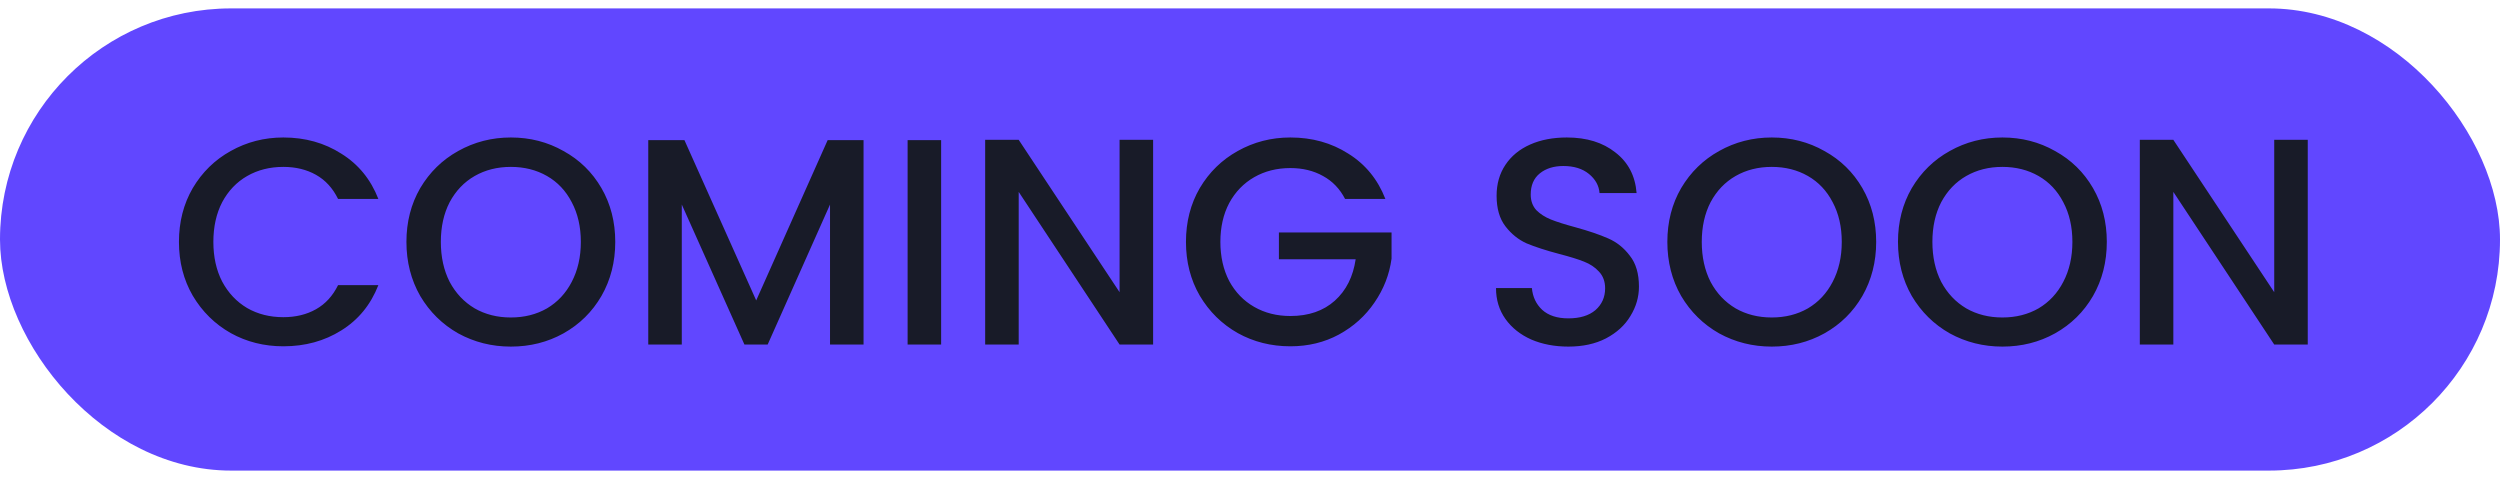 <svg width="119" height="23" viewBox="0 0 119 23" fill="none" xmlns="http://www.w3.org/2000/svg">
<rect y="0.4" width="119" height="22" rx="11" fill="#6147FF"/>
<path d="M8.518 11.514C8.518 10.562 8.737 9.708 9.176 8.952C9.624 8.196 10.226 7.608 10.982 7.188C11.747 6.759 12.583 6.544 13.488 6.544C14.524 6.544 15.443 6.801 16.246 7.314C17.058 7.818 17.646 8.537 18.01 9.47H16.092C15.84 8.957 15.49 8.574 15.042 8.322C14.594 8.07 14.076 7.944 13.488 7.944C12.844 7.944 12.27 8.089 11.766 8.378C11.262 8.667 10.865 9.083 10.576 9.624C10.296 10.165 10.156 10.795 10.156 11.514C10.156 12.233 10.296 12.863 10.576 13.404C10.865 13.945 11.262 14.365 11.766 14.664C12.27 14.953 12.844 15.098 13.488 15.098C14.076 15.098 14.594 14.972 15.042 14.72C15.49 14.468 15.84 14.085 16.092 13.572H18.01C17.646 14.505 17.058 15.224 16.246 15.728C15.443 16.232 14.524 16.484 13.488 16.484C12.573 16.484 11.738 16.274 10.982 15.854C10.226 15.425 9.624 14.832 9.176 14.076C8.737 13.32 8.518 12.466 8.518 11.514ZM24.316 16.498C23.411 16.498 22.576 16.288 21.81 15.868C21.054 15.439 20.452 14.846 20.004 14.09C19.566 13.325 19.346 12.466 19.346 11.514C19.346 10.562 19.566 9.708 20.004 8.952C20.452 8.196 21.054 7.608 21.81 7.188C22.576 6.759 23.411 6.544 24.316 6.544C25.231 6.544 26.066 6.759 26.822 7.188C27.587 7.608 28.189 8.196 28.628 8.952C29.067 9.708 29.286 10.562 29.286 11.514C29.286 12.466 29.067 13.325 28.628 14.09C28.189 14.846 27.587 15.439 26.822 15.868C26.066 16.288 25.231 16.498 24.316 16.498ZM24.316 15.112C24.96 15.112 25.534 14.967 26.038 14.678C26.542 14.379 26.934 13.959 27.214 13.418C27.503 12.867 27.648 12.233 27.648 11.514C27.648 10.795 27.503 10.165 27.214 9.624C26.934 9.083 26.542 8.667 26.038 8.378C25.534 8.089 24.96 7.944 24.316 7.944C23.672 7.944 23.098 8.089 22.594 8.378C22.09 8.667 21.694 9.083 21.404 9.624C21.124 10.165 20.984 10.795 20.984 11.514C20.984 12.233 21.124 12.867 21.404 13.418C21.694 13.959 22.09 14.379 22.594 14.678C23.098 14.967 23.672 15.112 24.316 15.112ZM41.105 6.67V16.4H39.509V9.736L36.541 16.4H35.435L32.453 9.736V16.4H30.857V6.67H32.579L35.995 14.3L39.397 6.67H41.105ZM44.798 6.67V16.4H43.202V6.67H44.798ZM54.888 16.4H53.292L48.49 9.134V16.4H46.894V6.656H48.49L53.292 13.908V6.656H54.888V16.4ZM64.026 9.47C63.774 8.985 63.424 8.621 62.976 8.378C62.528 8.126 62.01 8 61.422 8C60.778 8 60.204 8.145 59.7 8.434C59.196 8.723 58.799 9.134 58.51 9.666C58.23 10.198 58.09 10.814 58.09 11.514C58.09 12.214 58.23 12.835 58.51 13.376C58.799 13.908 59.196 14.319 59.7 14.608C60.204 14.897 60.778 15.042 61.422 15.042C62.29 15.042 62.994 14.799 63.536 14.314C64.077 13.829 64.408 13.171 64.53 12.34H60.876V11.066H66.238V12.312C66.135 13.068 65.864 13.763 65.426 14.398C64.996 15.033 64.432 15.541 63.732 15.924C63.041 16.297 62.271 16.484 61.422 16.484C60.507 16.484 59.672 16.274 58.916 15.854C58.16 15.425 57.558 14.832 57.11 14.076C56.671 13.32 56.452 12.466 56.452 11.514C56.452 10.562 56.671 9.708 57.11 8.952C57.558 8.196 58.16 7.608 58.916 7.188C59.681 6.759 60.516 6.544 61.422 6.544C62.458 6.544 63.377 6.801 64.18 7.314C64.992 7.818 65.58 8.537 65.944 9.47H64.026ZM74.654 16.498C74.001 16.498 73.413 16.386 72.89 16.162C72.368 15.929 71.957 15.602 71.658 15.182C71.36 14.762 71.21 14.272 71.21 13.712H72.918C72.956 14.132 73.119 14.477 73.408 14.748C73.707 15.019 74.122 15.154 74.654 15.154C75.205 15.154 75.634 15.023 75.942 14.762C76.25 14.491 76.404 14.146 76.404 13.726C76.404 13.399 76.306 13.133 76.11 12.928C75.924 12.723 75.686 12.564 75.396 12.452C75.116 12.34 74.724 12.219 74.22 12.088C73.586 11.92 73.068 11.752 72.666 11.584C72.274 11.407 71.938 11.136 71.658 10.772C71.378 10.408 71.238 9.923 71.238 9.316C71.238 8.756 71.378 8.266 71.658 7.846C71.938 7.426 72.33 7.104 72.834 6.88C73.338 6.656 73.922 6.544 74.584 6.544C75.527 6.544 76.297 6.782 76.894 7.258C77.501 7.725 77.837 8.369 77.902 9.19H76.138C76.11 8.835 75.942 8.532 75.634 8.28C75.326 8.028 74.92 7.902 74.416 7.902C73.959 7.902 73.586 8.019 73.296 8.252C73.007 8.485 72.862 8.821 72.862 9.26C72.862 9.559 72.951 9.806 73.128 10.002C73.315 10.189 73.548 10.338 73.828 10.45C74.108 10.562 74.491 10.683 74.976 10.814C75.62 10.991 76.143 11.169 76.544 11.346C76.955 11.523 77.3 11.799 77.58 12.172C77.87 12.536 78.014 13.026 78.014 13.642C78.014 14.137 77.879 14.603 77.608 15.042C77.347 15.481 76.96 15.835 76.446 16.106C75.942 16.367 75.345 16.498 74.654 16.498ZM84.336 16.498C83.43 16.498 82.595 16.288 81.83 15.868C81.074 15.439 80.472 14.846 80.024 14.09C79.585 13.325 79.366 12.466 79.366 11.514C79.366 10.562 79.585 9.708 80.024 8.952C80.472 8.196 81.074 7.608 81.83 7.188C82.595 6.759 83.43 6.544 84.336 6.544C85.25 6.544 86.086 6.759 86.842 7.188C87.607 7.608 88.209 8.196 88.648 8.952C89.086 9.708 89.306 10.562 89.306 11.514C89.306 12.466 89.086 13.325 88.648 14.09C88.209 14.846 87.607 15.439 86.842 15.868C86.086 16.288 85.25 16.498 84.336 16.498ZM84.336 15.112C84.98 15.112 85.554 14.967 86.058 14.678C86.562 14.379 86.954 13.959 87.234 13.418C87.523 12.867 87.668 12.233 87.668 11.514C87.668 10.795 87.523 10.165 87.234 9.624C86.954 9.083 86.562 8.667 86.058 8.378C85.554 8.089 84.98 7.944 84.336 7.944C83.692 7.944 83.118 8.089 82.614 8.378C82.11 8.667 81.713 9.083 81.424 9.624C81.144 10.165 81.004 10.795 81.004 11.514C81.004 12.233 81.144 12.867 81.424 13.418C81.713 13.959 82.11 14.379 82.614 14.678C83.118 14.967 83.692 15.112 84.336 15.112ZM95.314 16.498C94.409 16.498 93.573 16.288 92.808 15.868C92.052 15.439 91.45 14.846 91.002 14.09C90.564 13.325 90.344 12.466 90.344 11.514C90.344 10.562 90.564 9.708 91.002 8.952C91.45 8.196 92.052 7.608 92.808 7.188C93.573 6.759 94.409 6.544 95.314 6.544C96.229 6.544 97.064 6.759 97.82 7.188C98.585 7.608 99.188 8.196 99.626 8.952C100.065 9.708 100.284 10.562 100.284 11.514C100.284 12.466 100.065 13.325 99.626 14.09C99.188 14.846 98.585 15.439 97.82 15.868C97.064 16.288 96.229 16.498 95.314 16.498ZM95.314 15.112C95.958 15.112 96.532 14.967 97.036 14.678C97.54 14.379 97.932 13.959 98.212 13.418C98.501 12.867 98.646 12.233 98.646 11.514C98.646 10.795 98.501 10.165 98.212 9.624C97.932 9.083 97.54 8.667 97.036 8.378C96.532 8.089 95.958 7.944 95.314 7.944C94.67 7.944 94.096 8.089 93.592 8.378C93.088 8.667 92.692 9.083 92.402 9.624C92.122 10.165 91.982 10.795 91.982 11.514C91.982 12.233 92.122 12.867 92.402 13.418C92.692 13.959 93.088 14.379 93.592 14.678C94.096 14.967 94.67 15.112 95.314 15.112ZM109.849 16.4H108.253L103.451 9.134V16.4H101.855V6.656H103.451L108.253 13.908V6.656H109.849V16.4Z" fill="#181B28"/>
</svg>
